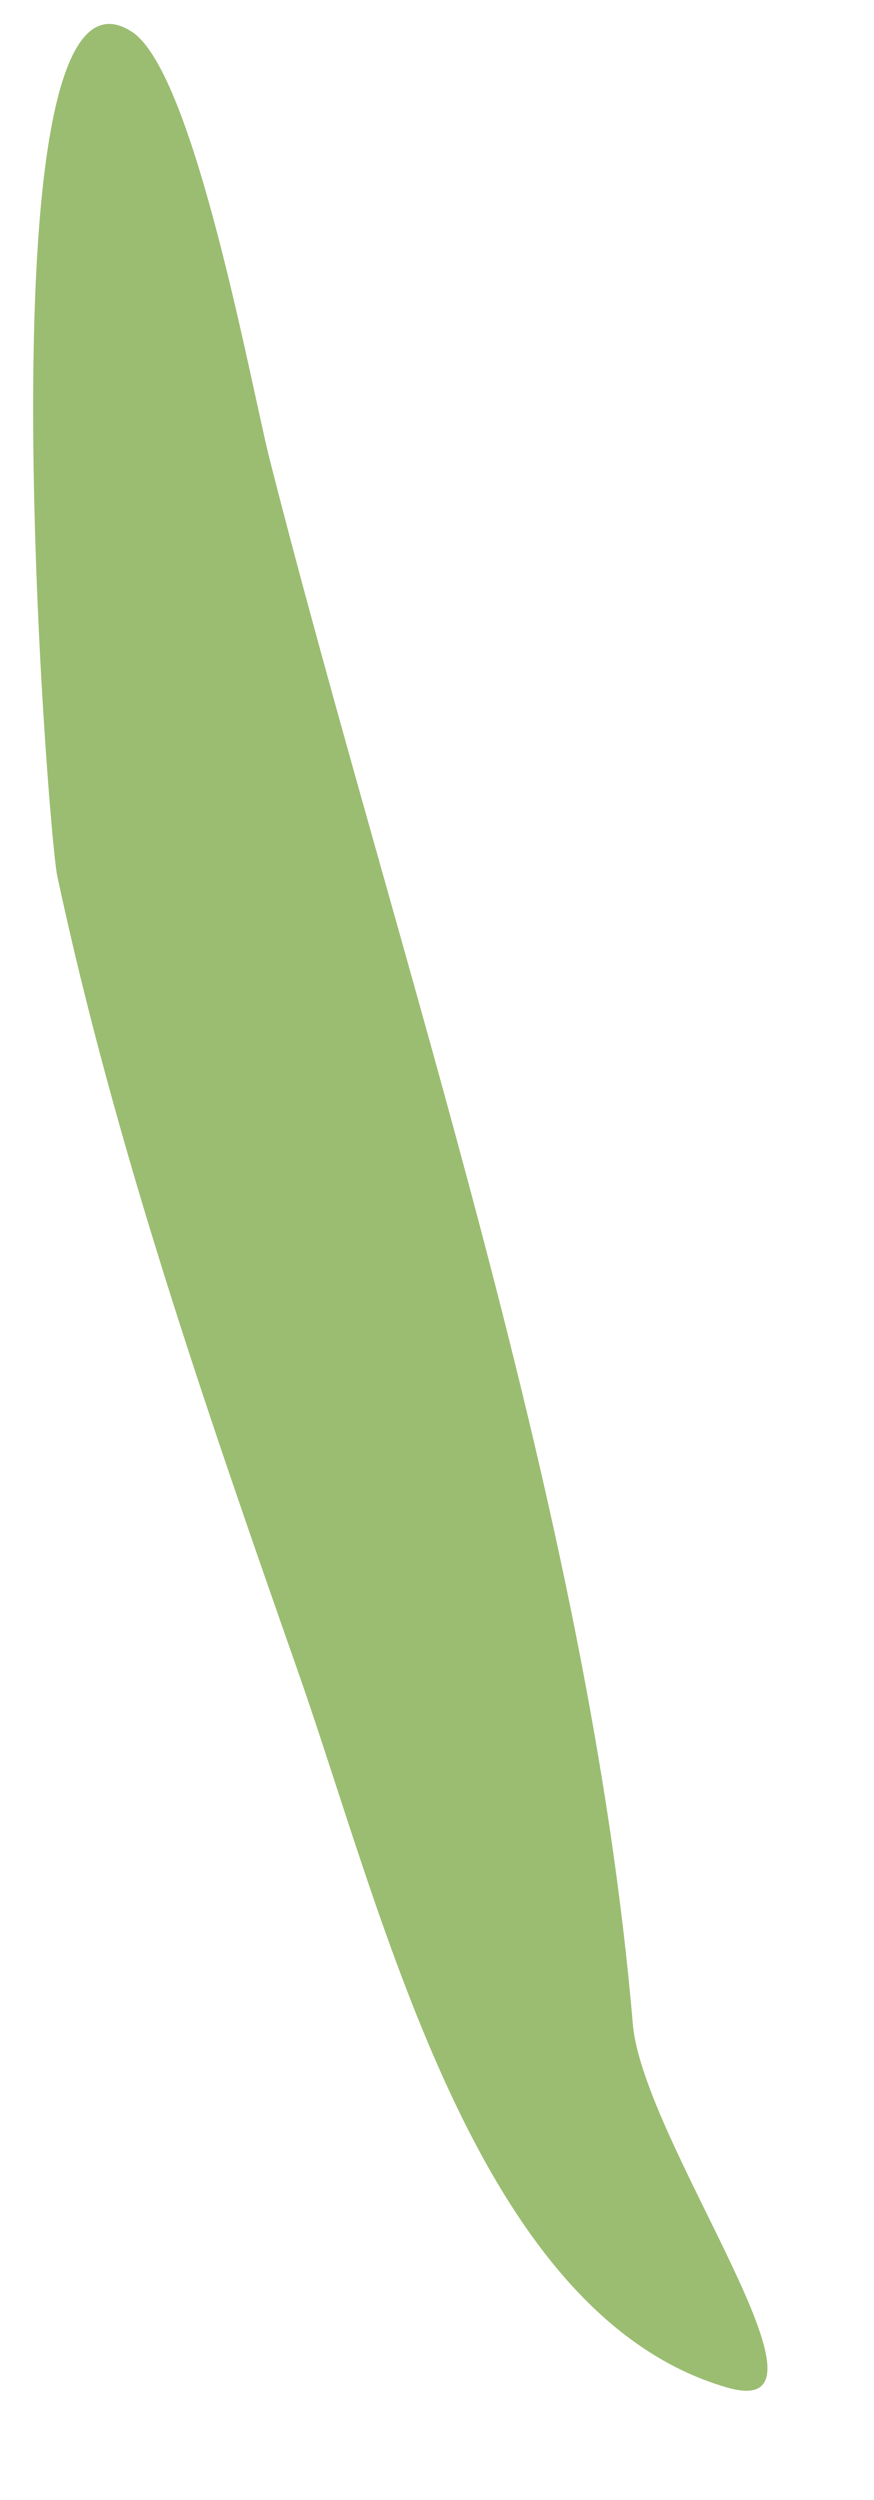 <svg width="7" height="20" viewBox="0 0 7 20" fill="none" xmlns="http://www.w3.org/2000/svg">
<path fill-rule="evenodd" clip-rule="evenodd" d="M5.818 19.099C3.818 18.516 3.078 15.344 2.391 13.385C1.656 11.292 0.922 9.177 0.458 7.005C0.385 6.672 -0.182 -0.557 1.057 0.255C1.563 0.583 2.021 3.146 2.167 3.703C3.188 7.703 4.719 12.088 5.068 16.188C5.146 17.141 6.844 19.401 5.818 19.099Z" fill="#9BBD71"/>
</svg>
